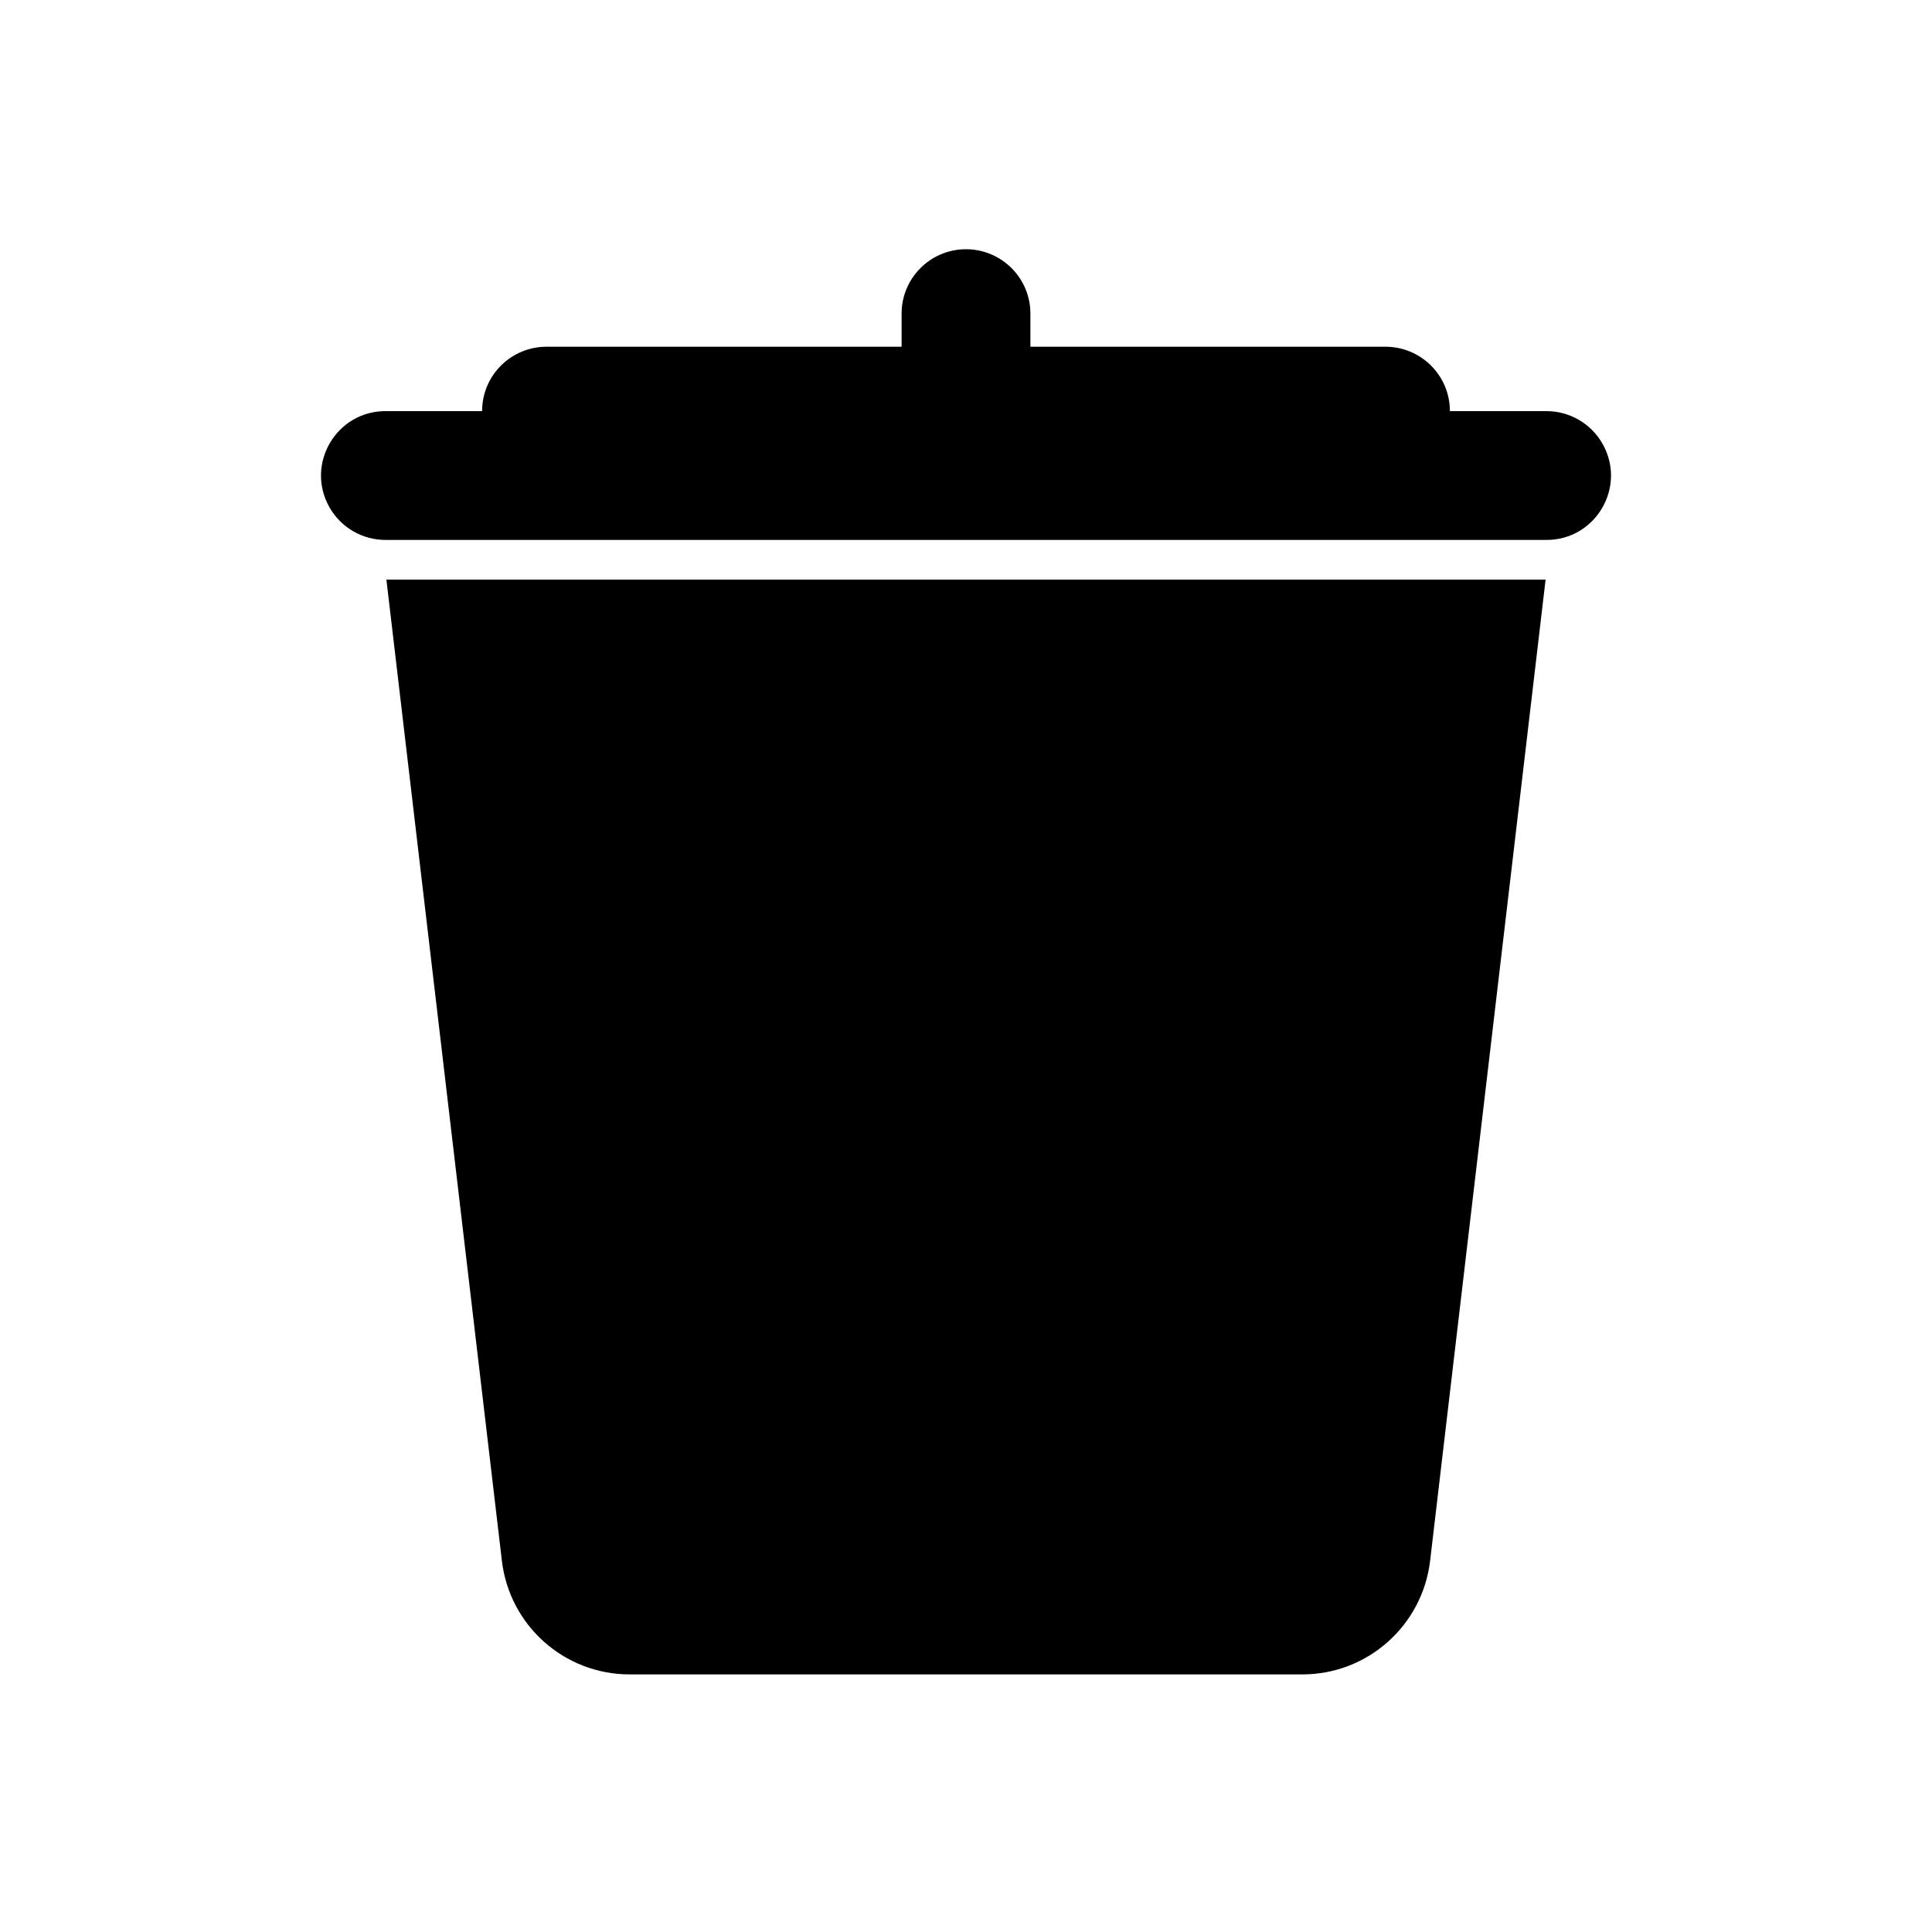 <?xml version="1.0" encoding="utf-8"?>
<svg fill="#000000" viewBox="0 0 30 30" width="30px" height="30px" xmlns="http://www.w3.org/2000/svg">
  <path d="M 14.984 3.87 C 14.433 3.879 13.992 4.333 14 4.884 L 14 5.384 L 8.5 5.384 C 7.942 5.377 7.486 5.826 7.486 6.384 L 6 6.384 C 5.23 6.373 4.737 7.2 5.113 7.872 C 5.292 8.193 5.633 8.389 6 8.384 L 24 8.384 C 24.77 8.395 25.263 7.568 24.887 6.896 C 24.708 6.576 24.367 6.379 24 6.384 L 22.514 6.384 C 22.514 5.826 22.058 5.377 21.5 5.384 L 16 5.384 L 16 4.884 C 16.008 4.32 15.548 3.862 14.984 3.87 Z M 6 9 L 7.793 24.234 C 7.911 25.241 8.763 26 9.777 26 L 20.223 26 C 21.237 26 22.088 25.241 22.207 24.234 L 24 9 L 6 9 Z"/>
</svg>